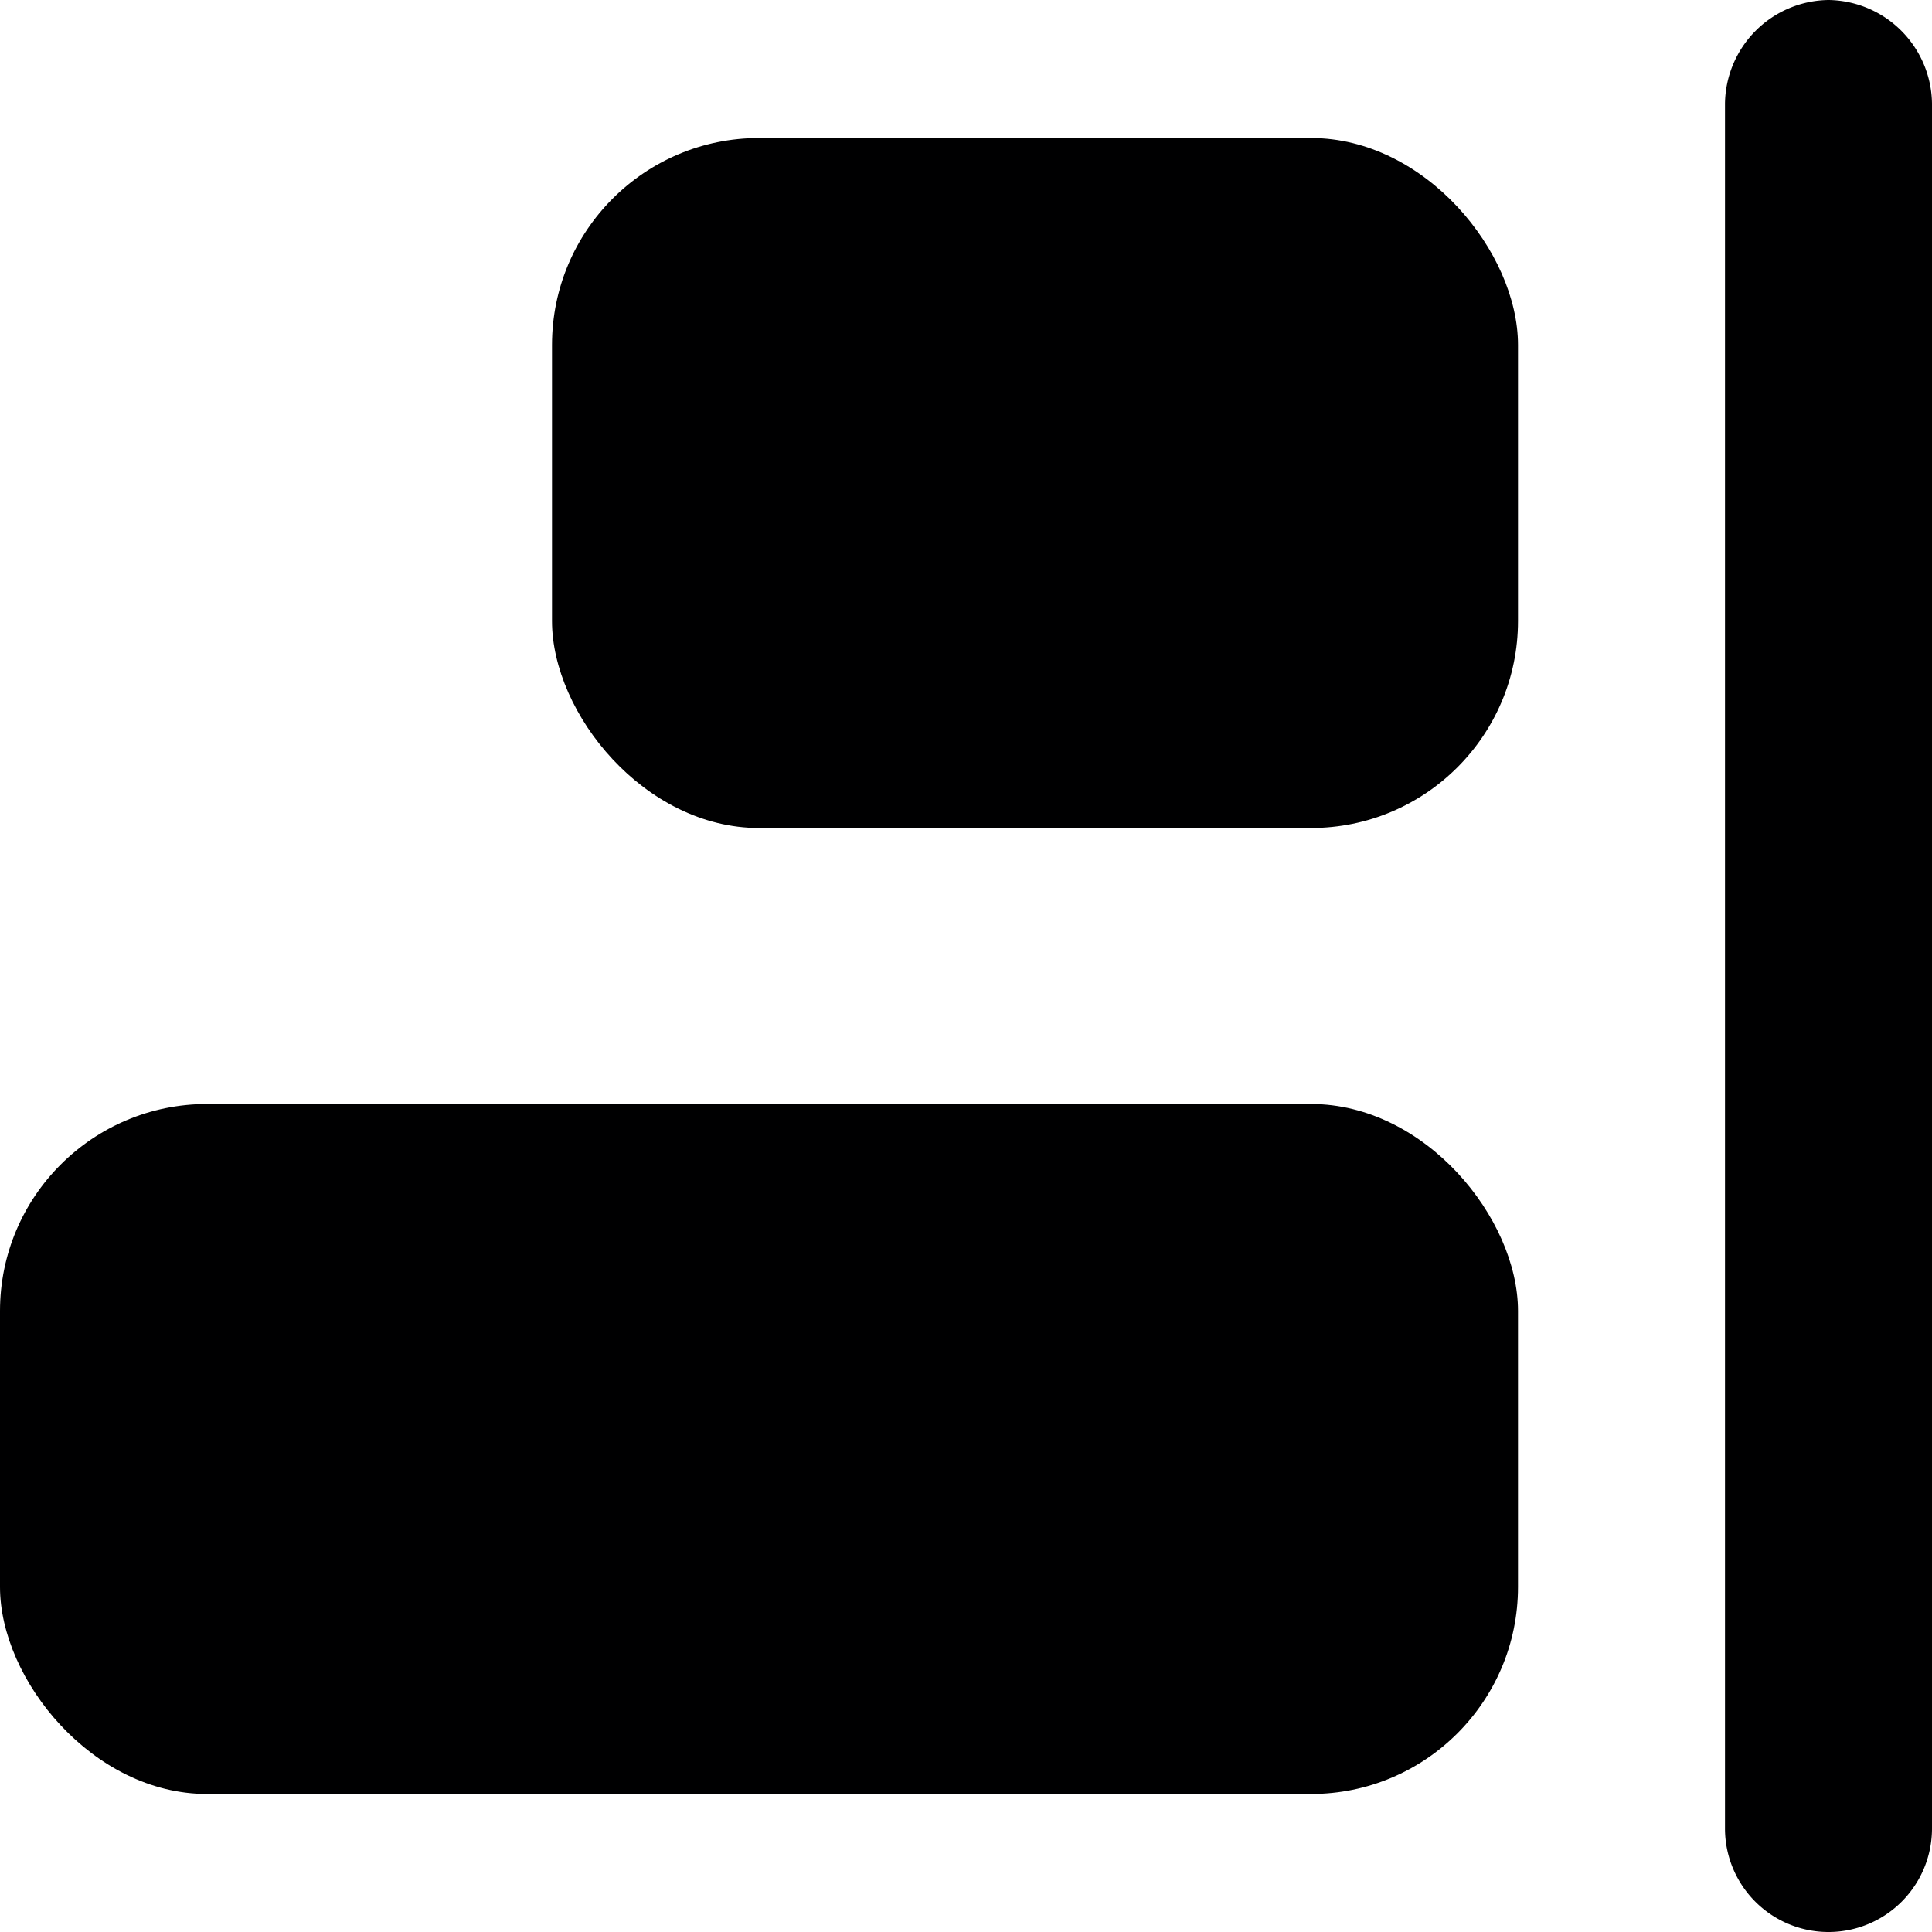 <svg xmlns="http://www.w3.org/2000/svg" viewBox="0 0 14 14">
  <g>
    <path d="M13.25,0a.76.76,0,0,0-.75.75v12.5a.75.75,0,0,0,1.5,0V.75A.76.76,0,0,0,13.25,0Z" style="fill: #000001"/>
    <rect x="4" y="1" width="7" height="5" rx="1.5" style="fill: #000001"/>
    <rect y="8" width="11" height="5" rx="1.5" style="fill: #000001"/>
  </g>
</svg>
